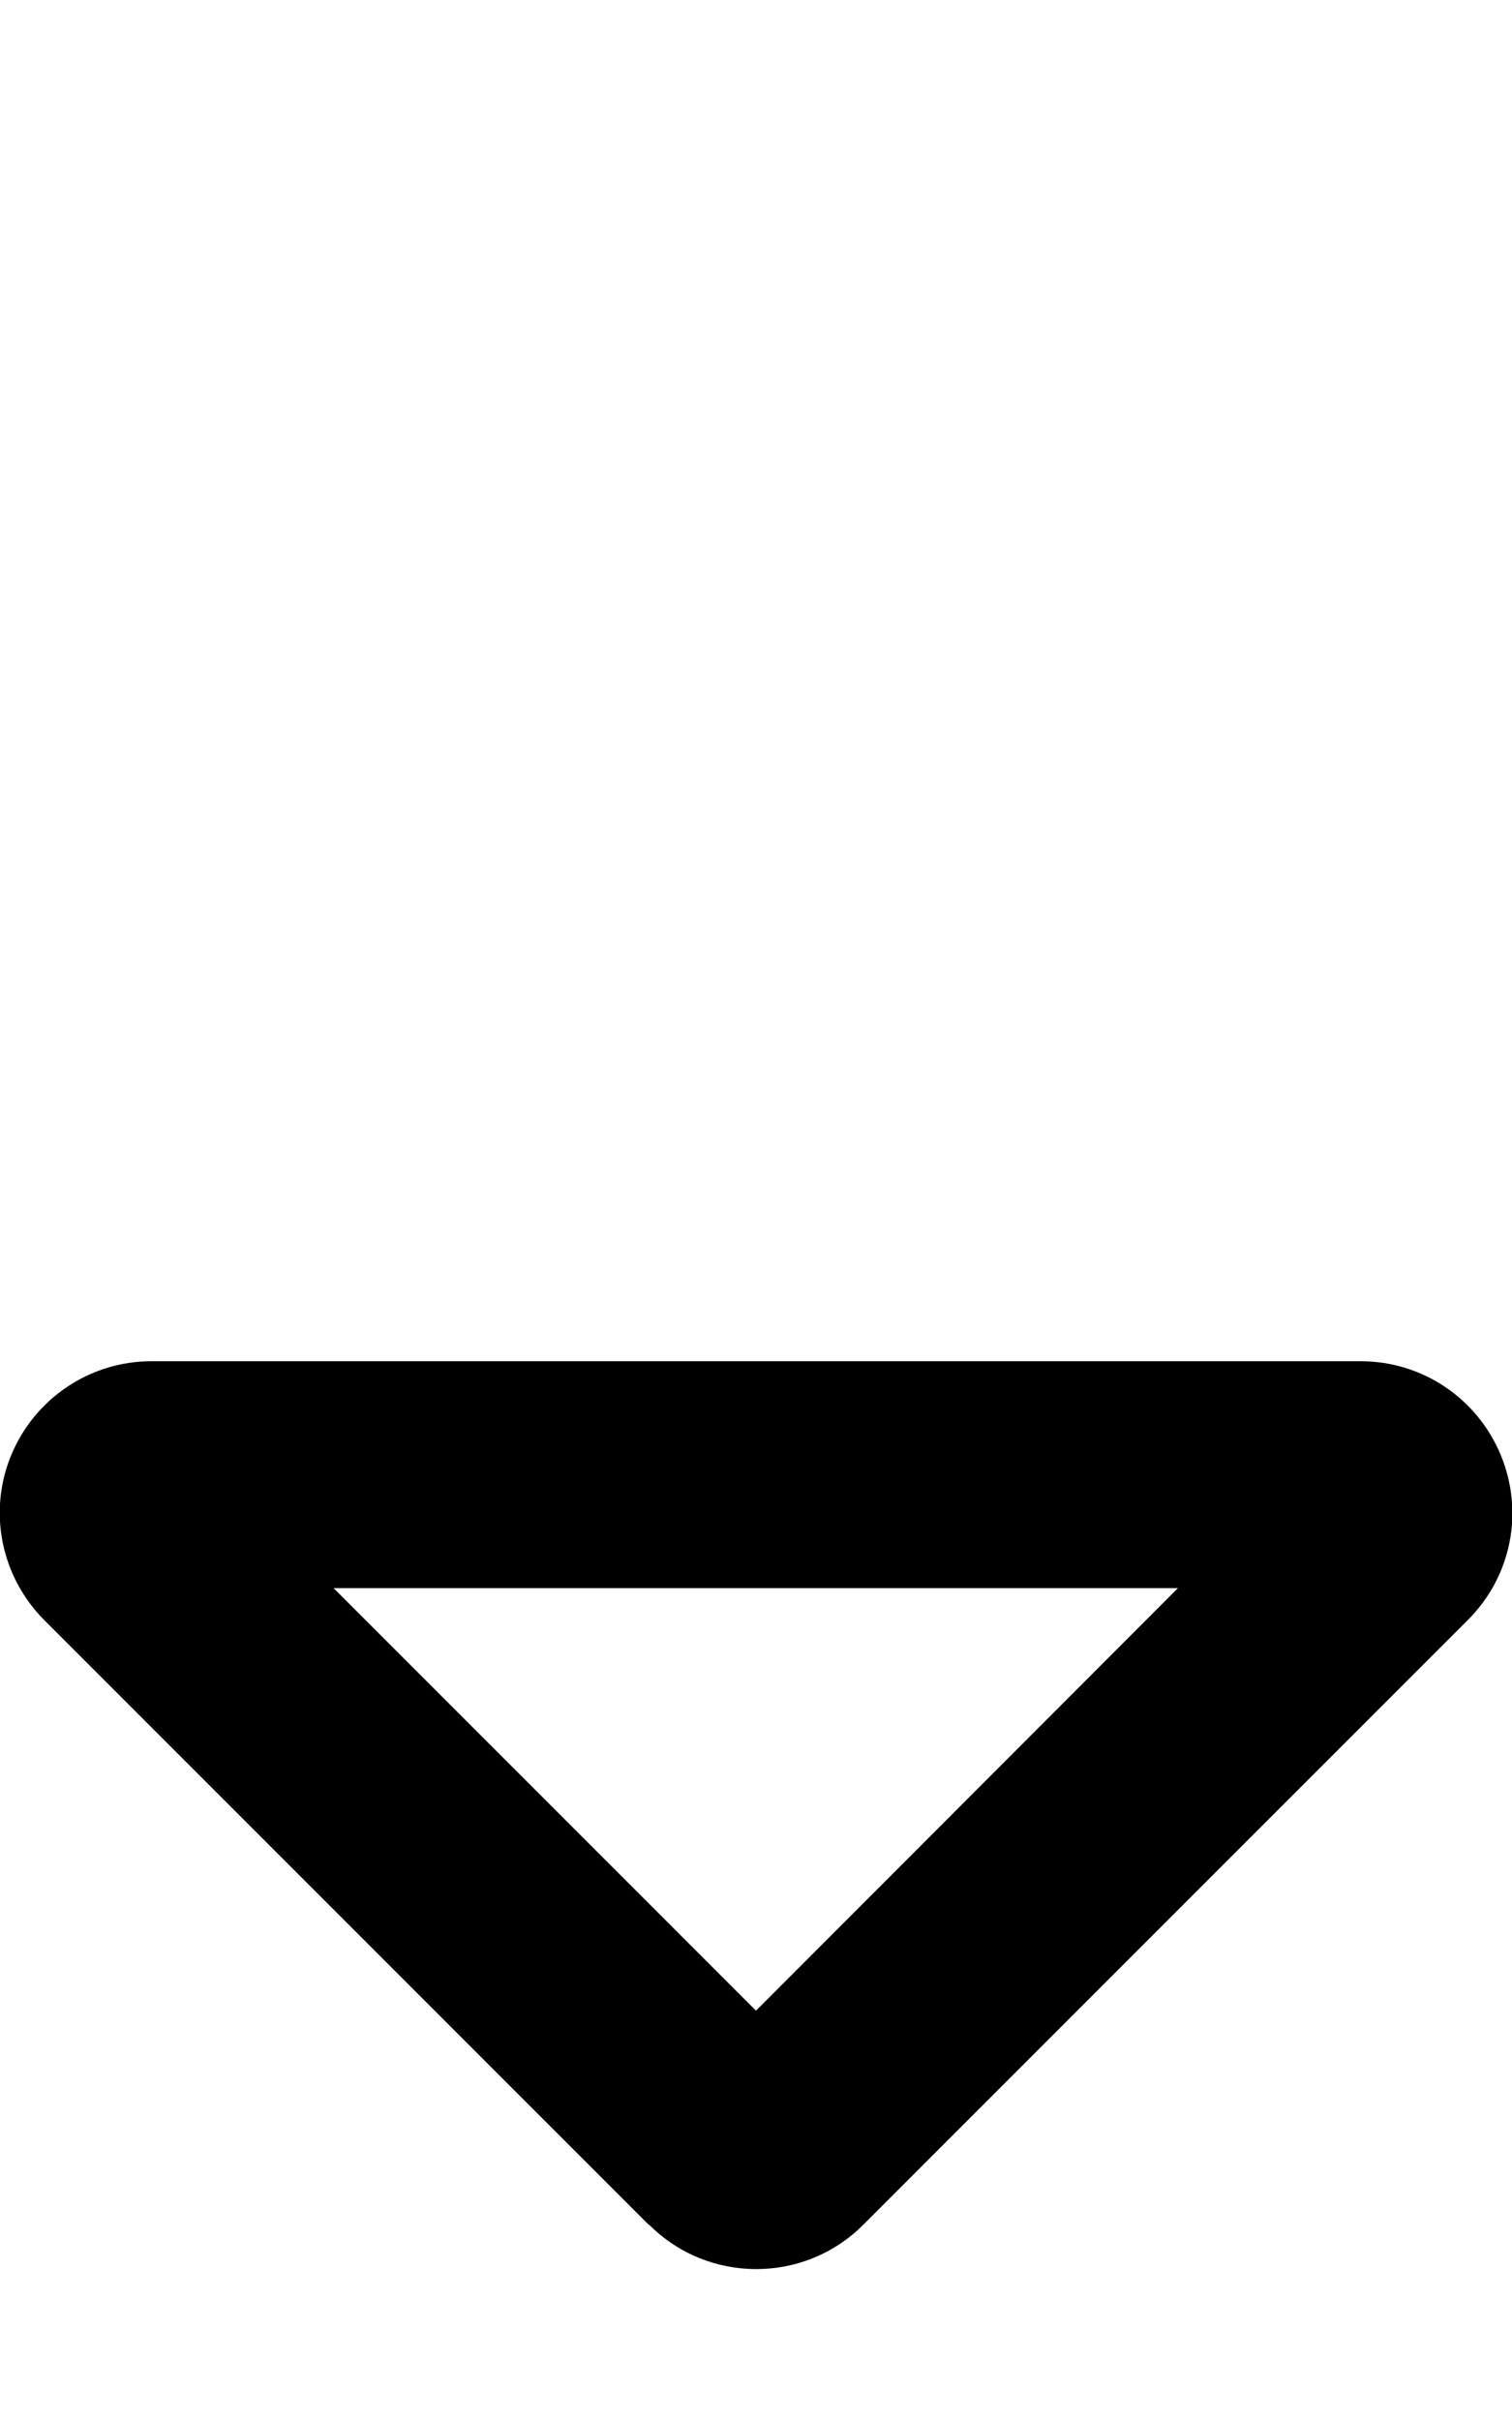 <svg fill="currentColor" xmlns="http://www.w3.org/2000/svg" viewBox="0 0 320 512"><!--! Font Awesome Pro 6.7.2 by @fontawesome - https://fontawesome.com License - https://fontawesome.com/license (Commercial License) Copyright 2024 Fonticons, Inc. --><path d="M160 425.4L70.6 336l178.7 0L160 425.4zm-22.6 45.3c12.5 12.5 32.8 12.5 45.3 0l128-128c9.2-9.2 11.9-22.9 6.9-34.9s-16.6-19.8-29.6-19.8L32 288c-12.9 0-24.6 7.8-29.6 19.8s-2.2 25.7 6.9 34.9l128 128z"/></svg>